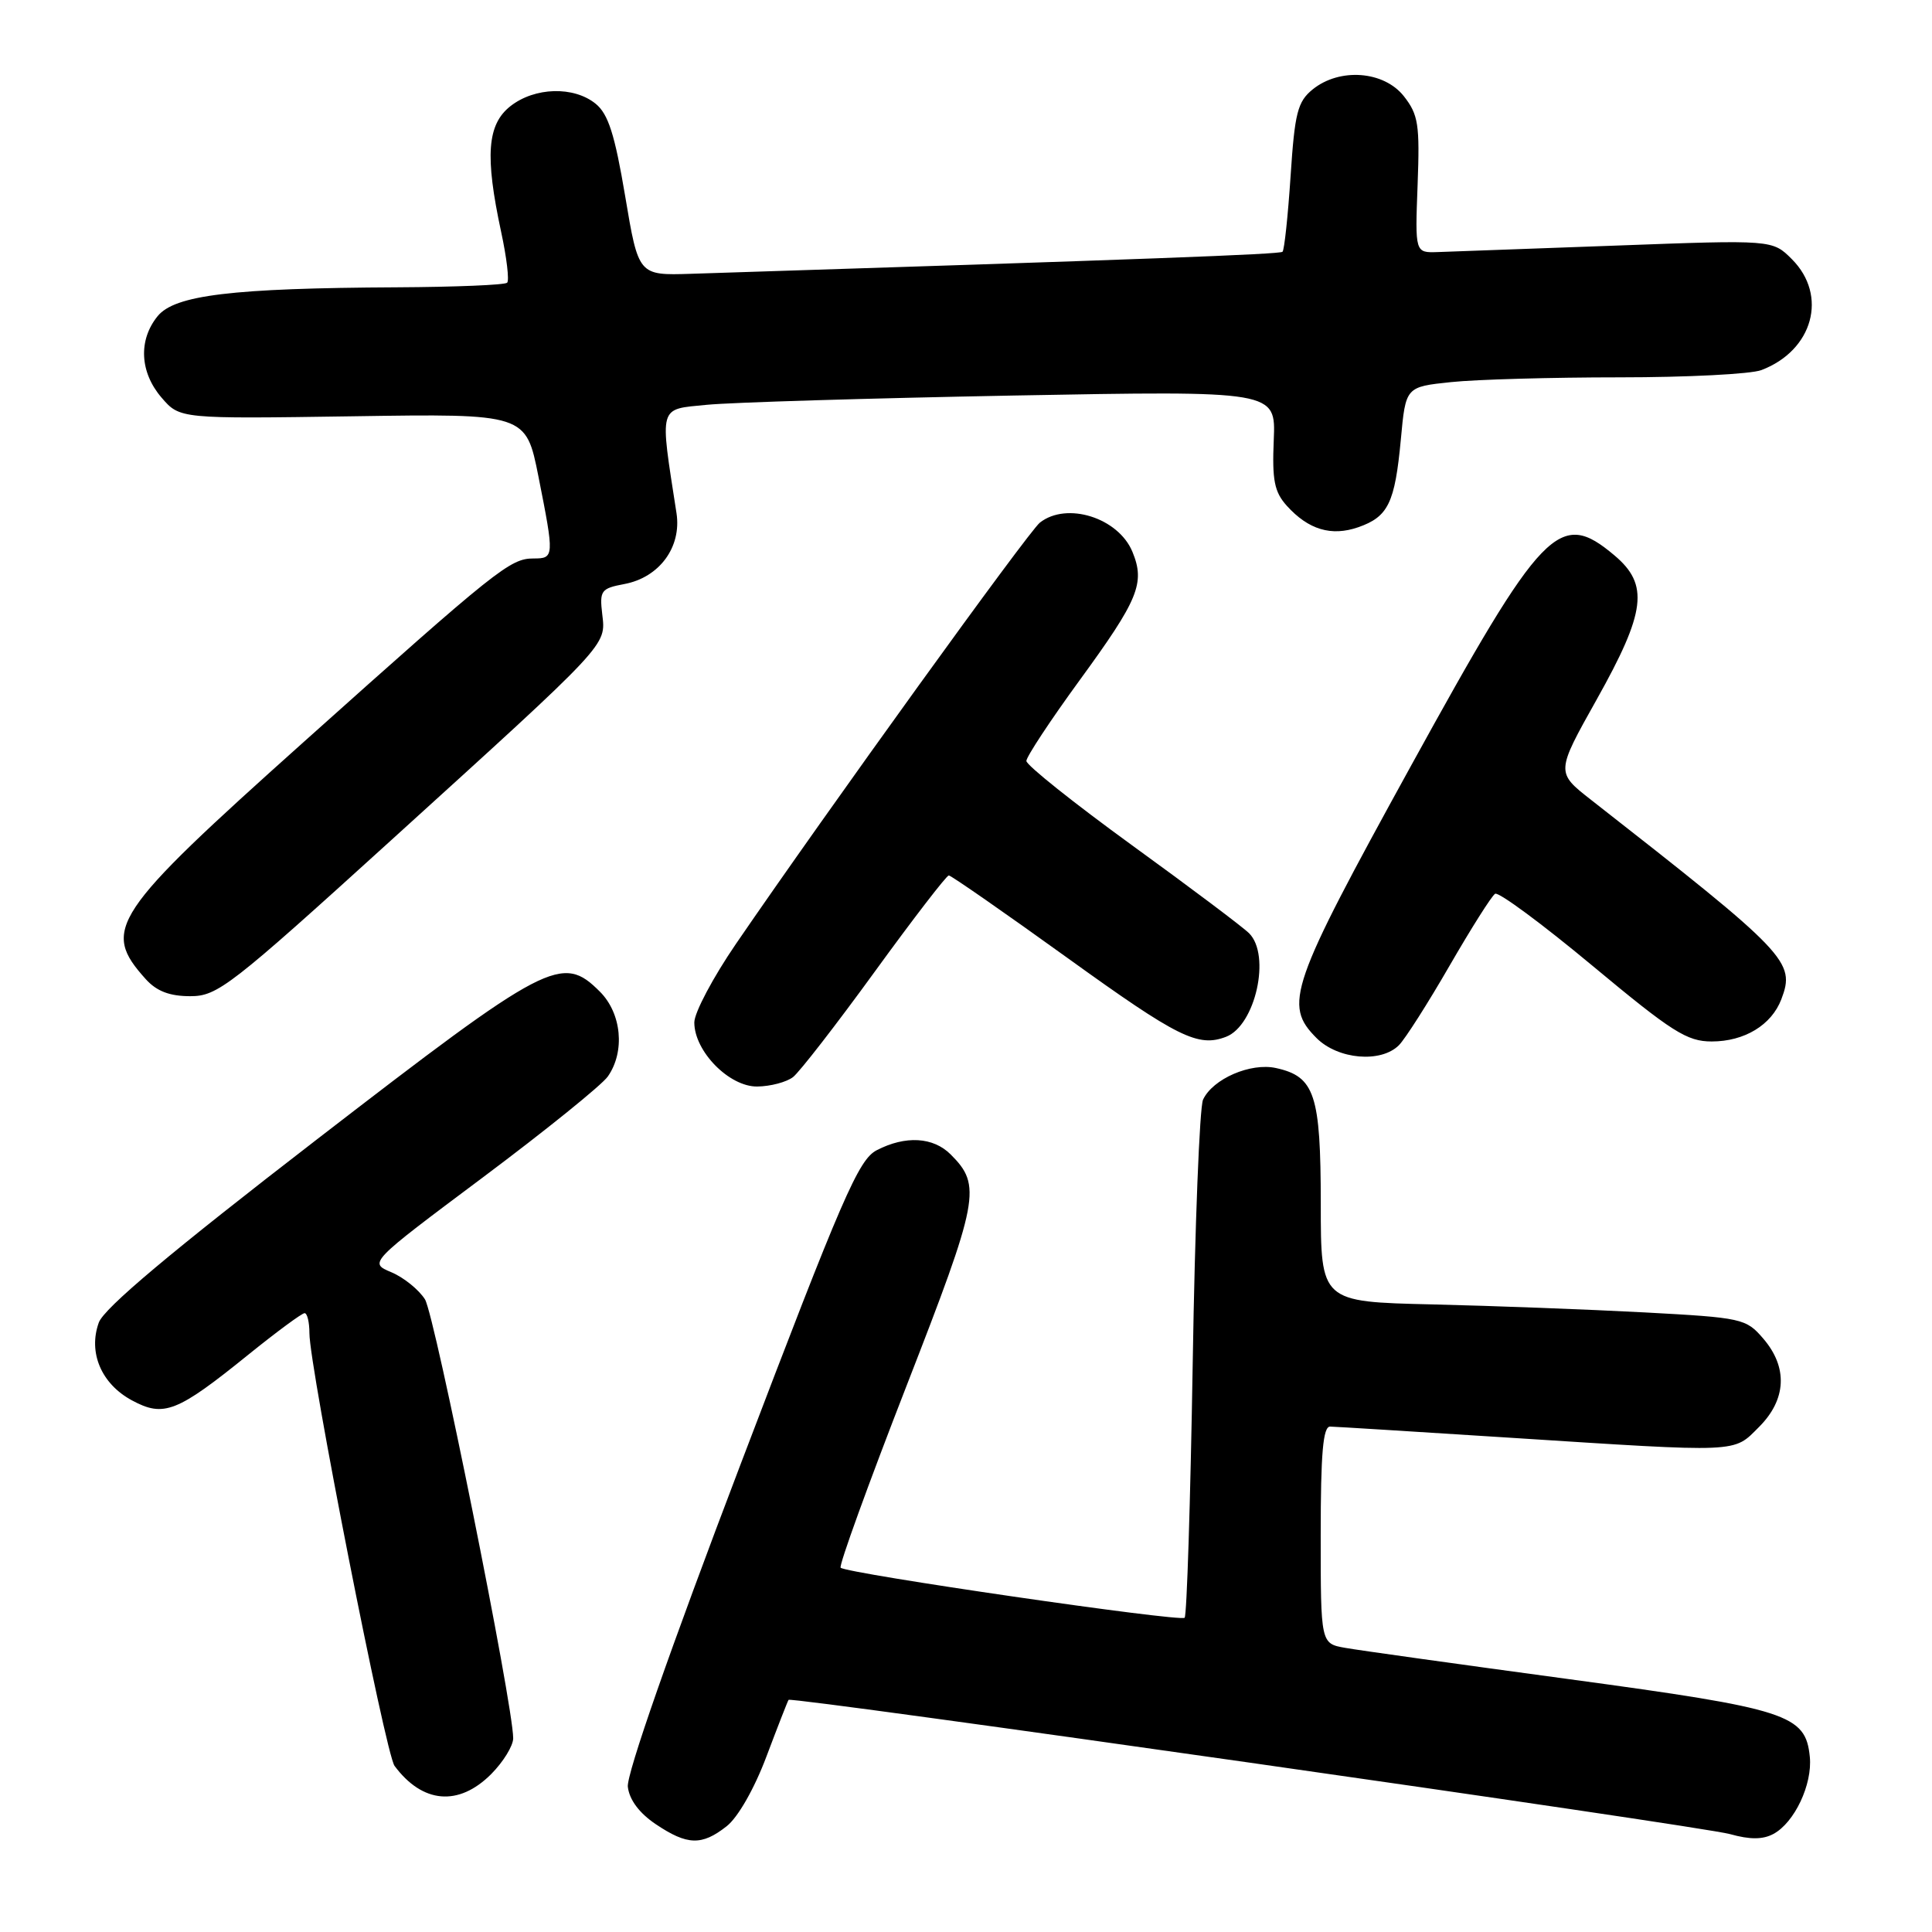 <?xml version="1.0" encoding="UTF-8" standalone="no"?>
<!DOCTYPE svg PUBLIC "-//W3C//DTD SVG 1.1//EN" "http://www.w3.org/Graphics/SVG/1.1/DTD/svg11.dtd" >
<svg xmlns="http://www.w3.org/2000/svg" xmlns:xlink="http://www.w3.org/1999/xlink" version="1.1" viewBox="0 0 256 256">
 <g >
 <path fill="currentColor"
d=" M 96.28 241.99 C 97.78 240.82 99.96 237.00 101.56 232.74 C 103.06 228.76 104.38 225.38 104.49 225.24 C 104.85 224.77 225.44 241.96 229.24 243.03 C 231.88 243.77 233.58 243.76 234.98 243.01 C 237.78 241.51 240.17 236.44 239.81 232.79 C 239.25 227.18 236.92 226.43 208.00 222.51 C 193.43 220.54 180.04 218.67 178.25 218.35 C 175.00 217.78 175.00 217.78 175.00 203.39 C 175.00 192.53 175.31 189.01 176.25 189.03 C 176.94 189.04 187.62 189.71 200.00 190.50 C 230.87 192.48 229.62 192.54 233.08 189.08 C 236.72 185.44 236.92 181.18 233.64 177.37 C 231.36 174.71 230.85 174.60 217.89 173.90 C 210.53 173.51 197.86 173.03 189.76 172.84 C 175.01 172.50 175.01 172.50 175.01 159.47 C 175.00 145.02 174.22 142.65 169.07 141.52 C 165.71 140.78 160.70 142.95 159.41 145.71 C 158.95 146.70 158.33 162.43 158.04 180.67 C 157.74 198.91 157.26 214.07 156.97 214.36 C 156.40 214.94 112.17 208.50 111.39 207.73 C 111.13 207.47 115.05 196.66 120.09 183.71 C 129.76 158.87 130.10 157.10 125.97 152.97 C 123.65 150.65 119.98 150.44 116.17 152.41 C 113.76 153.66 111.64 158.55 98.16 193.95 C 88.78 218.57 83.00 235.11 83.19 236.76 C 83.39 238.48 84.71 240.25 86.90 241.72 C 91.07 244.52 92.99 244.58 96.28 241.99 Z  M 65.08 235.08 C 66.68 233.47 68.00 231.33 68.00 230.33 C 68.00 225.91 57.62 174.27 56.31 172.17 C 55.50 170.89 53.50 169.27 51.86 168.58 C 48.86 167.32 48.86 167.32 63.97 156.02 C 72.28 149.80 79.74 143.78 80.54 142.64 C 82.85 139.34 82.37 134.28 79.49 131.40 C 74.47 126.38 72.64 127.33 41.96 151.00 C 22.62 165.92 13.78 173.34 13.09 175.25 C 11.66 179.22 13.43 183.38 17.49 185.56 C 21.70 187.83 23.45 187.15 32.92 179.49 C 36.66 176.47 40.01 174.00 40.36 174.00 C 40.71 174.00 41.00 175.19 41.00 176.66 C 41.00 181.14 51.08 232.38 52.28 233.99 C 55.99 238.98 60.77 239.39 65.08 235.08 Z  M 105.08 142.72 C 105.94 142.05 110.82 135.76 115.91 128.75 C 121.00 121.74 125.42 116.00 125.72 116.00 C 126.02 116.00 133.14 120.95 141.54 127.00 C 156.10 137.49 158.75 138.80 162.46 137.38 C 166.35 135.88 168.43 126.57 165.51 123.66 C 164.69 122.84 157.72 117.60 150.01 112.01 C 142.31 106.42 136.00 101.39 136.00 100.83 C 136.00 100.28 139.17 95.47 143.04 90.16 C 150.87 79.43 151.76 77.26 150.05 73.11 C 148.18 68.60 141.35 66.45 137.79 69.25 C 136.29 70.43 109.65 107.35 97.53 125.05 C 94.49 129.49 92.00 134.18 92.00 135.48 C 92.00 139.30 96.62 144.01 100.34 143.97 C 102.08 143.95 104.21 143.39 105.08 142.72 Z  M 185.36 138.50 C 186.19 137.67 189.21 132.93 192.07 127.97 C 194.94 123.01 197.65 118.71 198.11 118.43 C 198.57 118.15 204.37 122.44 211.00 127.96 C 221.56 136.75 223.53 138.00 226.81 138.00 C 231.15 138.00 234.74 135.82 236.04 132.40 C 237.92 127.44 236.95 126.42 210.83 105.99 C 206.16 102.34 206.16 102.34 211.58 92.67 C 218.09 81.05 218.53 77.47 213.92 73.59 C 206.62 67.44 204.47 69.66 186.95 101.50 C 170.88 130.71 170.04 133.13 174.45 137.55 C 177.29 140.39 182.98 140.88 185.36 138.50 Z  M 51.78 111.38 C 80.81 85.03 80.29 85.59 79.80 81.39 C 79.43 78.25 79.64 77.97 82.72 77.39 C 87.37 76.52 90.33 72.50 89.64 68.00 C 87.40 53.53 87.19 54.28 93.64 53.64 C 96.86 53.32 115.15 52.77 134.28 52.41 C 169.05 51.77 169.05 51.77 168.78 58.28 C 168.55 63.63 168.86 65.18 170.50 67.01 C 173.37 70.19 176.41 71.10 179.98 69.86 C 183.95 68.47 184.83 66.66 185.62 58.22 C 186.26 51.26 186.26 51.26 192.28 50.63 C 195.59 50.28 205.62 50.00 214.58 50.00 C 223.54 50.00 232.01 49.57 233.39 49.04 C 240.24 46.44 242.24 39.15 237.43 34.34 C 234.86 31.77 234.86 31.77 214.18 32.54 C 202.81 32.96 192.15 33.34 190.50 33.40 C 187.50 33.50 187.50 33.50 187.84 24.50 C 188.14 16.49 187.94 15.20 186.02 12.75 C 183.37 9.39 177.51 8.95 173.93 11.85 C 171.94 13.47 171.56 14.93 171.01 23.33 C 170.66 28.62 170.18 33.14 169.94 33.36 C 169.57 33.70 151.81 34.36 91.55 36.28 C 84.60 36.50 84.60 36.50 82.84 26.00 C 81.46 17.81 80.60 15.11 78.93 13.75 C 76.03 11.39 70.85 11.54 67.63 14.07 C 64.55 16.50 64.24 20.65 66.40 30.71 C 67.14 34.13 67.50 37.17 67.20 37.46 C 66.91 37.76 60.33 38.03 52.58 38.07 C 30.73 38.18 23.15 39.10 20.88 41.90 C 18.31 45.07 18.52 49.33 21.41 52.69 C 23.83 55.50 23.83 55.50 46.76 55.16 C 69.69 54.81 69.69 54.81 71.35 63.16 C 73.46 73.80 73.45 74.00 70.69 74.00 C 67.60 74.00 65.84 75.40 40.27 98.29 C 14.71 121.17 13.39 123.16 19.32 129.75 C 20.76 131.34 22.47 132.00 25.21 132.00 C 28.82 132.00 30.48 130.72 51.78 111.38 Z "/>
</g>
</svg>